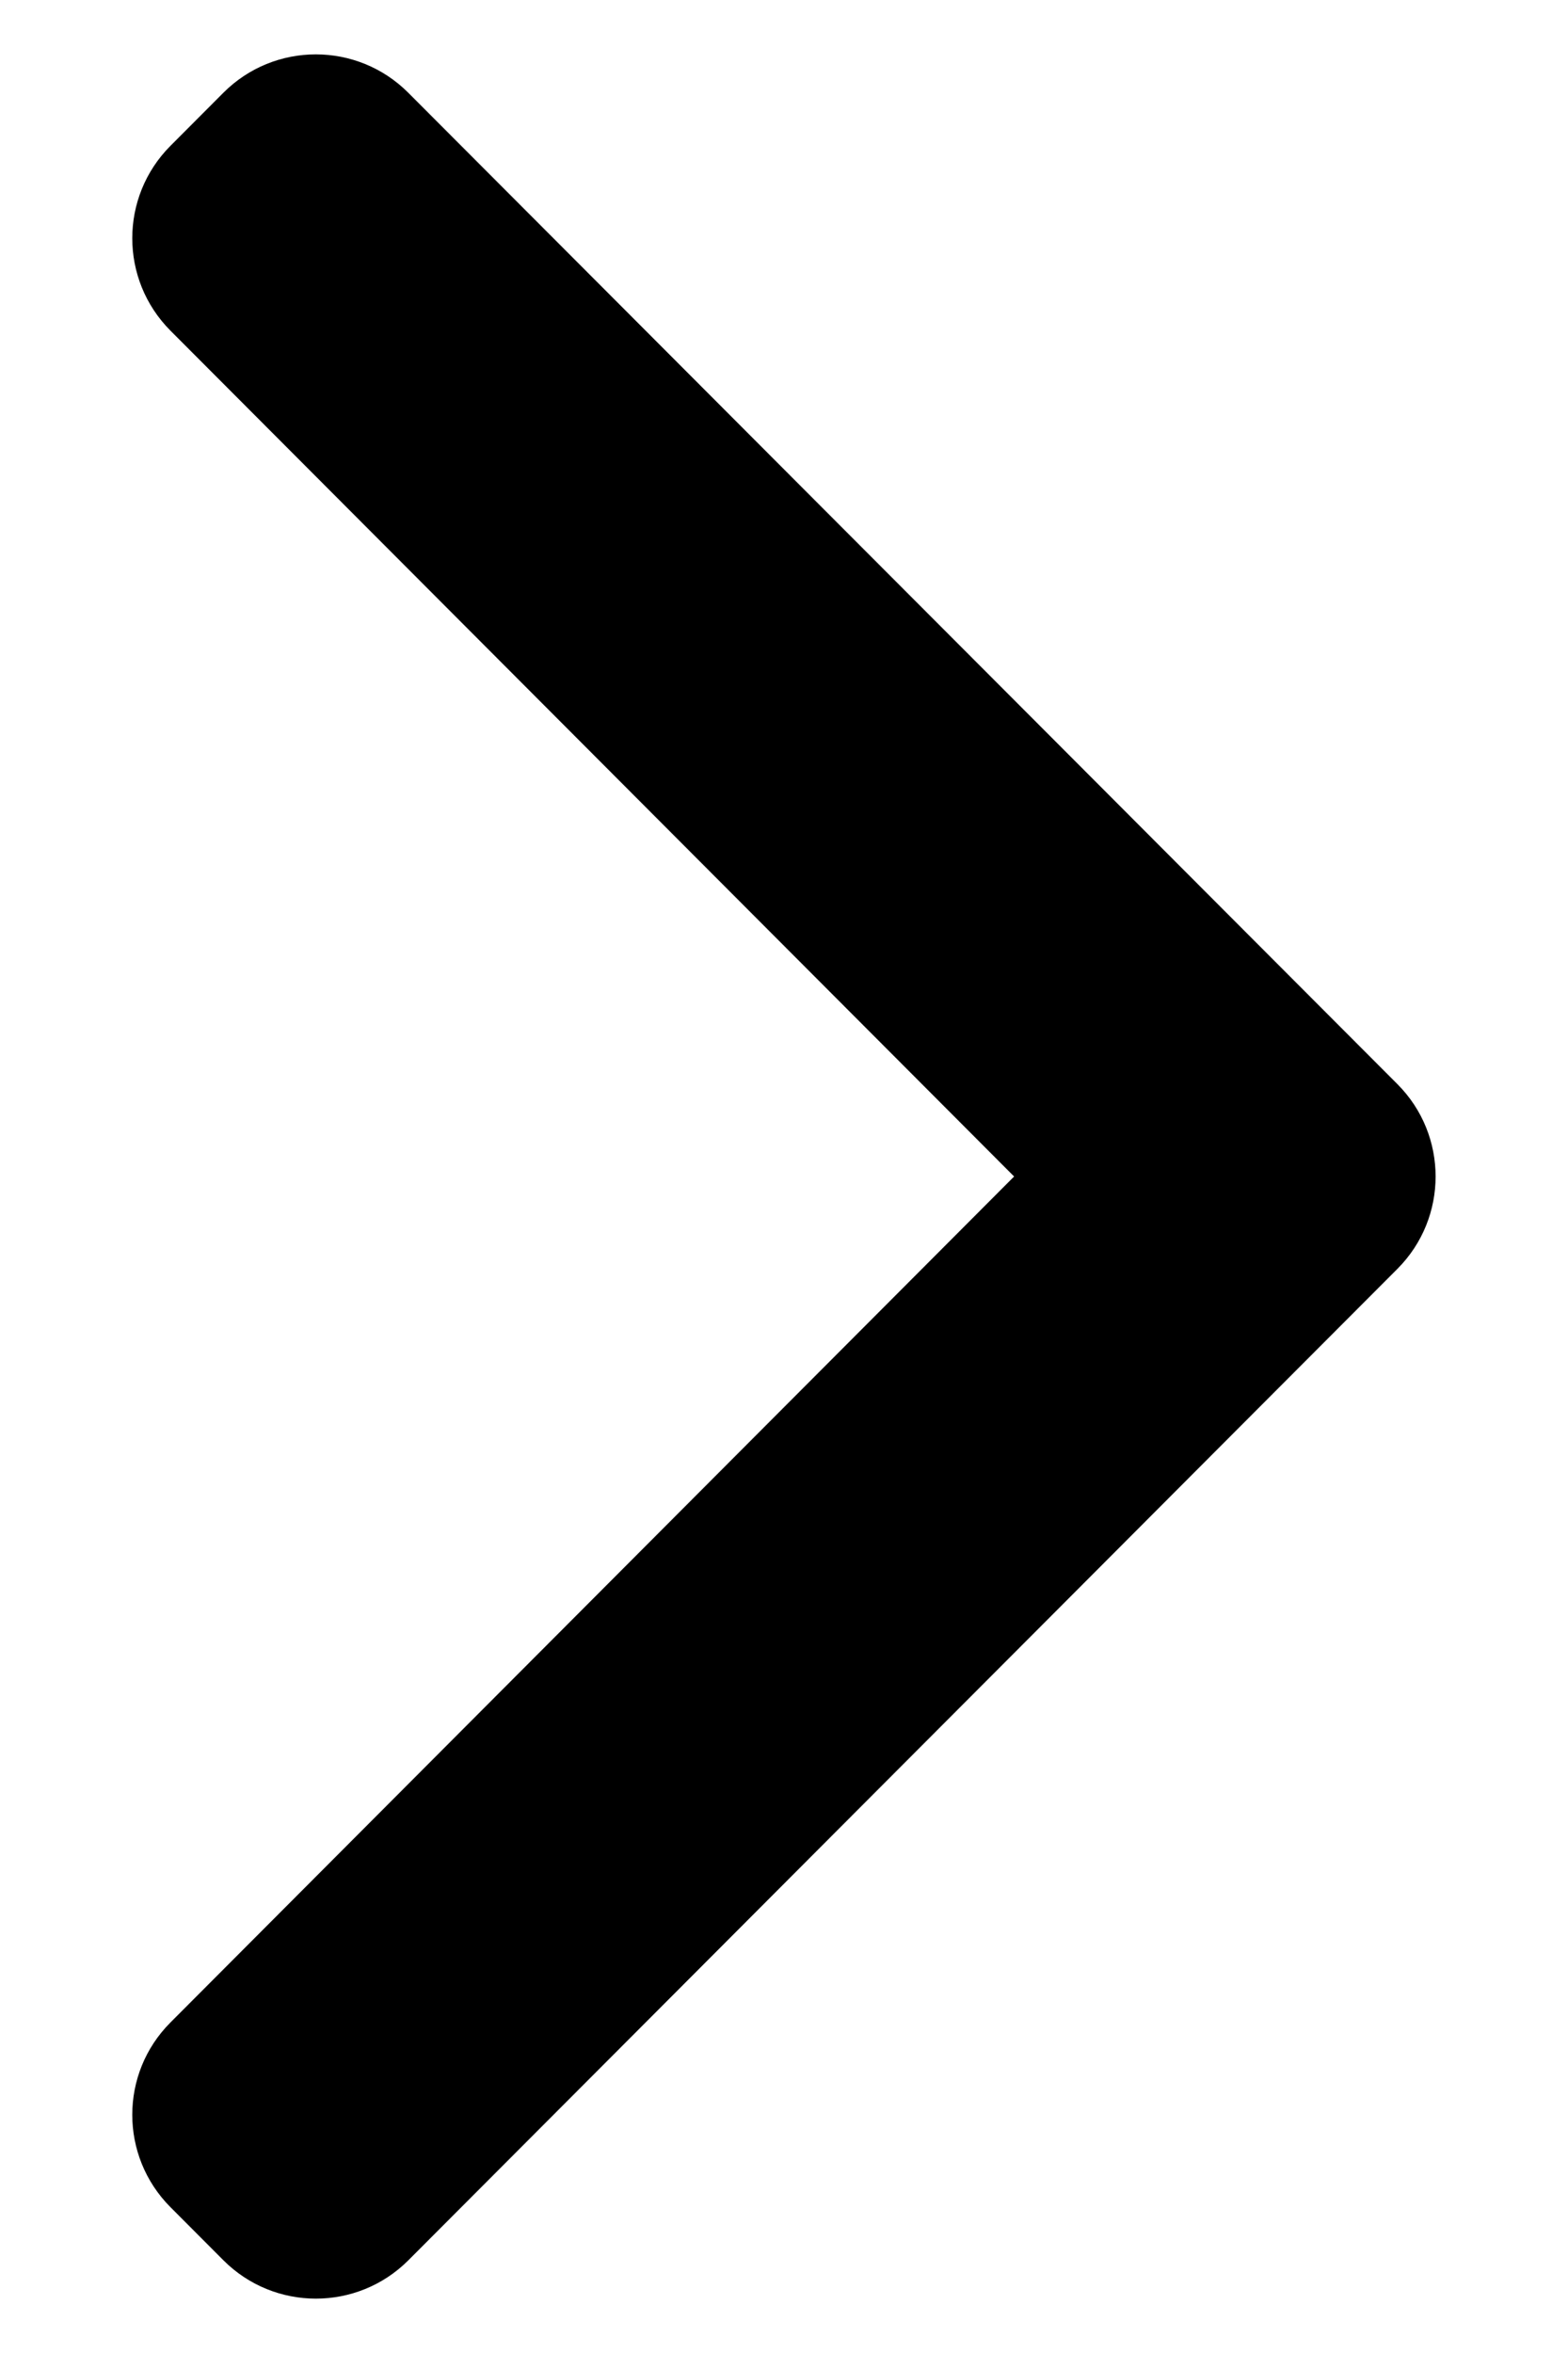 <svg viewBox="0 0 12 18" fill="currentColor" xmlns="http://www.w3.org/2000/svg">
<path d="M1.304 2.529C0.915 2.138 0.915 1.507 1.304 1.116L1.709 0.71C2.1 0.318 2.734 0.318 3.125 0.71L10.695 8.294C11.084 8.684 11.084 9.316 10.695 9.706L3.125 17.291C2.734 17.682 2.1 17.682 1.709 17.29L1.304 16.884C0.915 16.493 0.915 15.862 1.304 15.472L7.761 9L1.304 2.529Z"/>
</svg>
